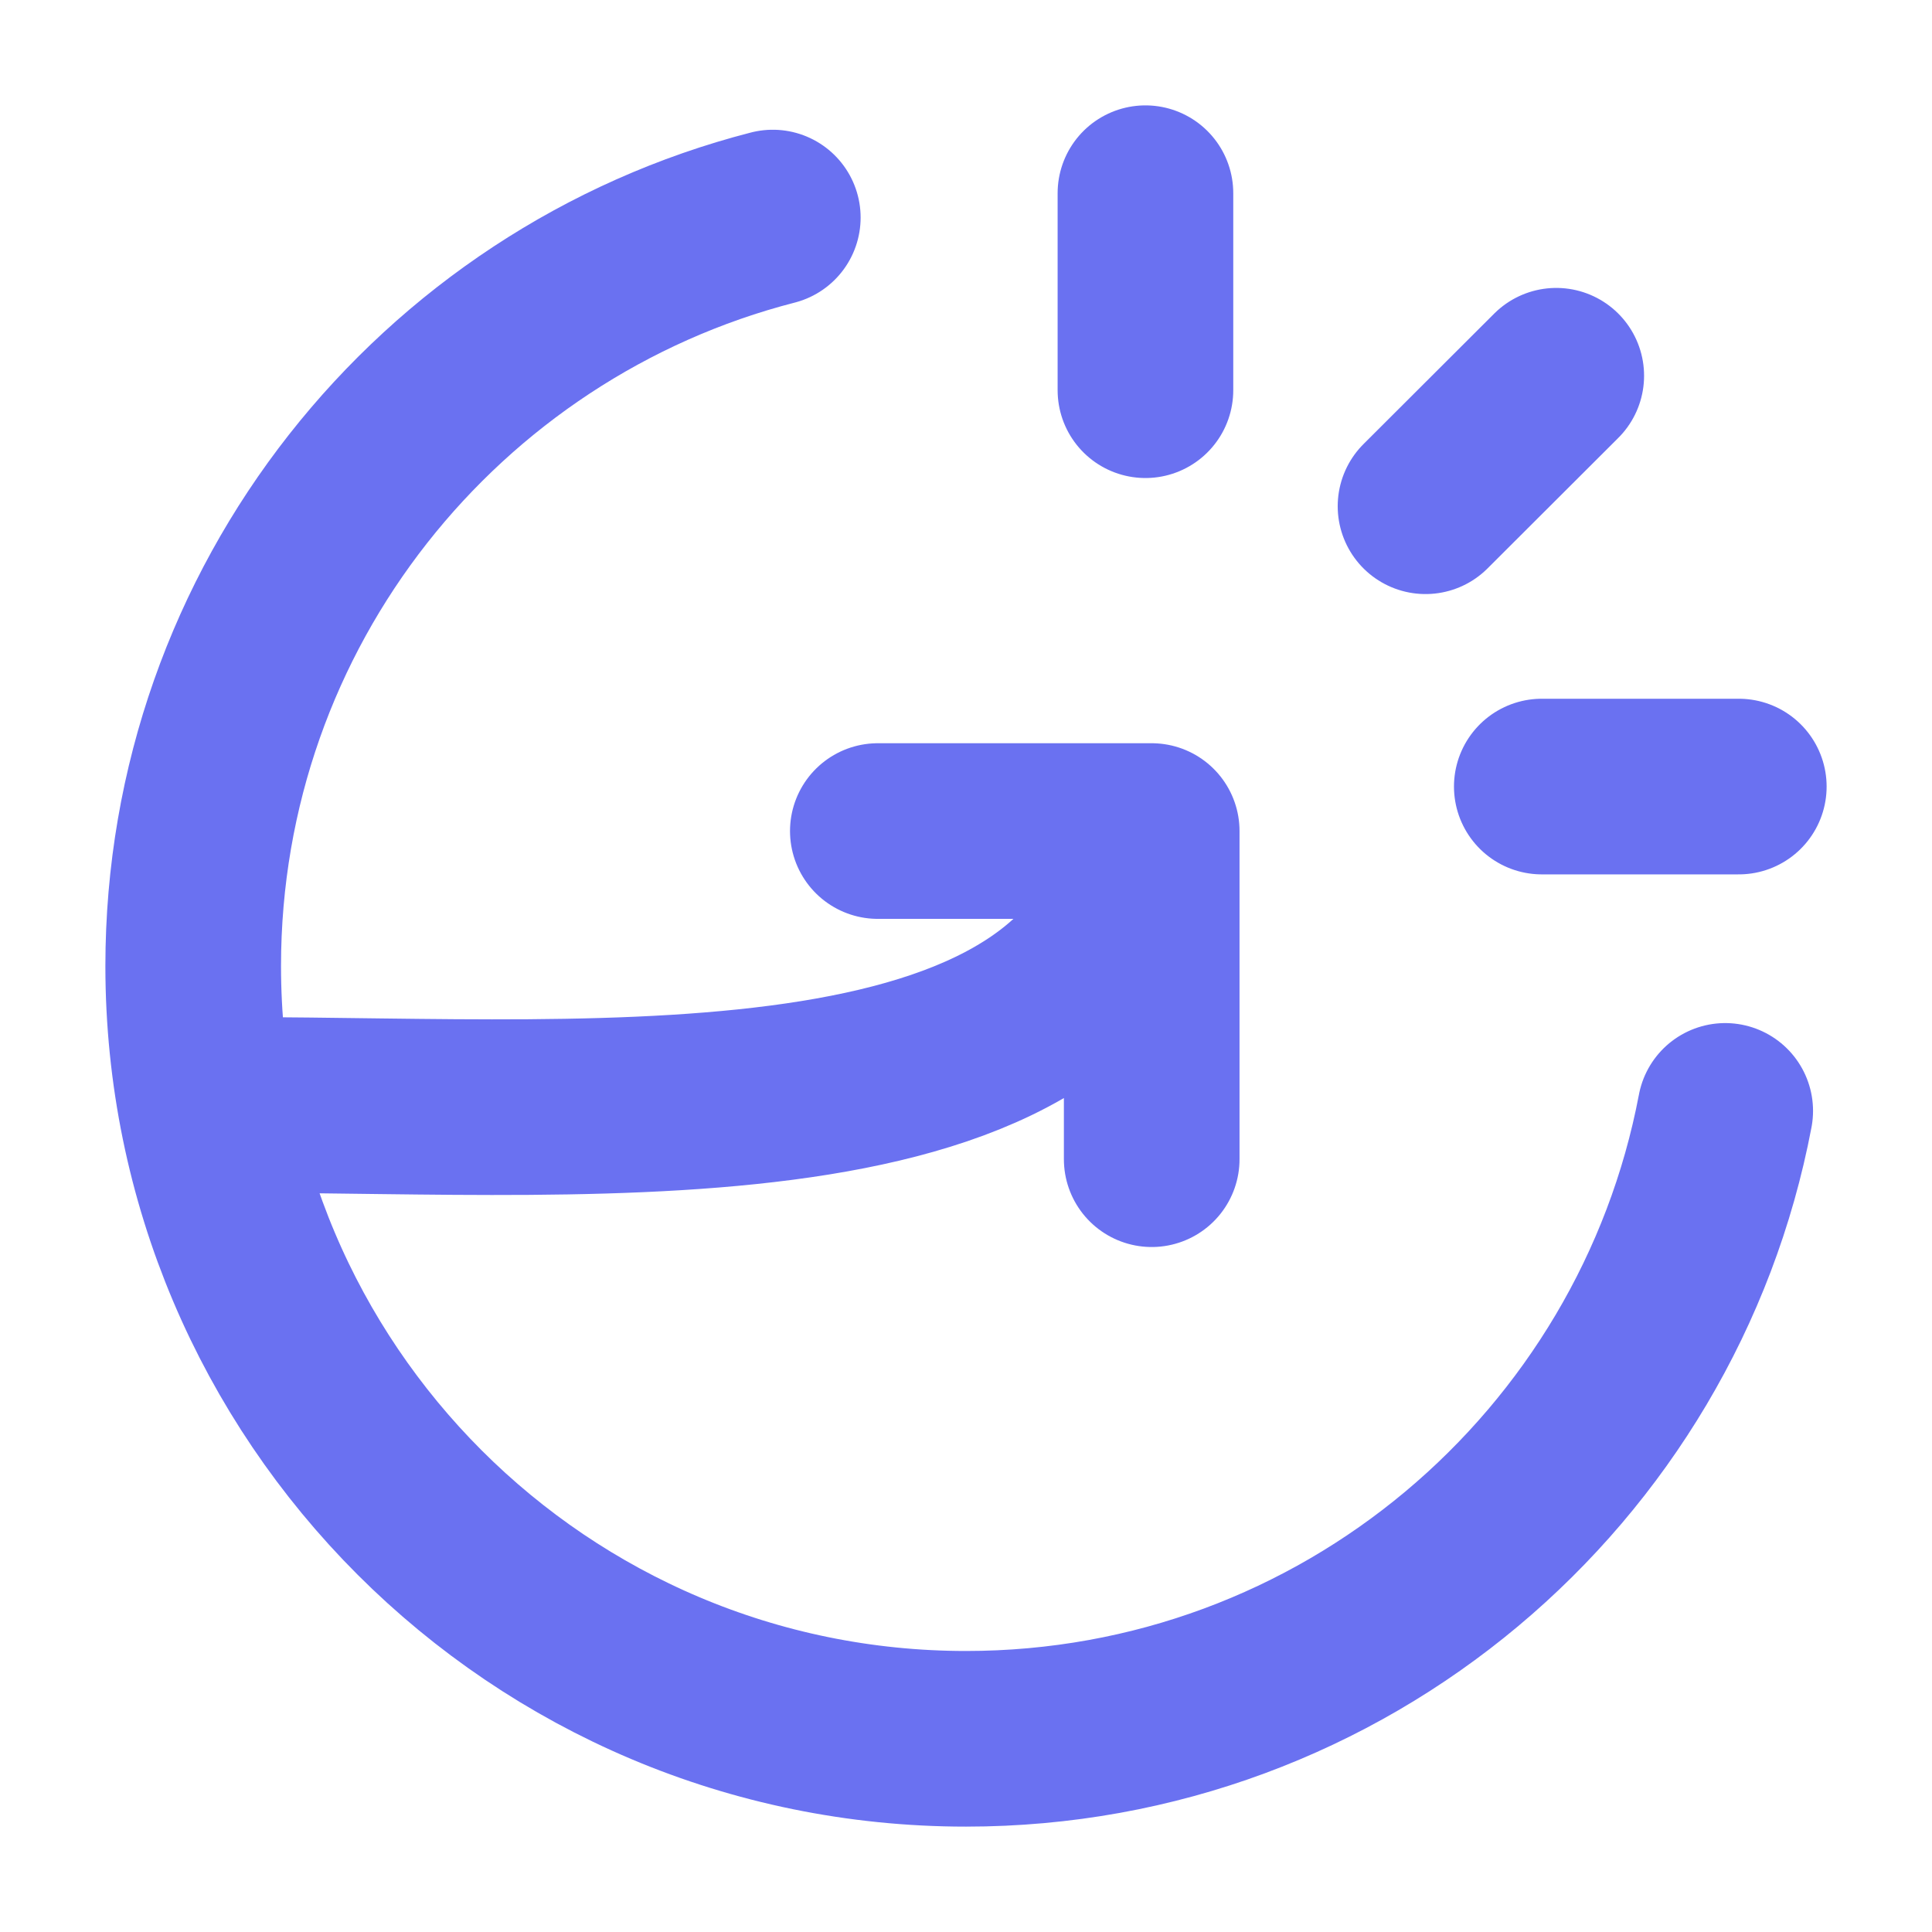 <svg width="33" height="33" viewBox="0 0 33 33" fill="none" xmlns="http://www.w3.org/2000/svg">
<path d="M4.08 18.873C10.316 18.873 18.892 19.652 19.672 14.195M19.672 14.195H14.994M19.672 14.195V19.8M19.565 3.3V6.665M29.7 13.435H26.335M26.582 6.418L24.349 8.647M13.2 3.716C7.507 5.181 3.3 10.349 3.3 16.5C3.3 23.79 9.21 29.7 16.5 29.7C22.944 29.7 28.31 25.082 29.468 18.975" stroke="#6A71F1" stroke-width="3" stroke-linecap="round" stroke-linejoin="round"/>
</svg>
